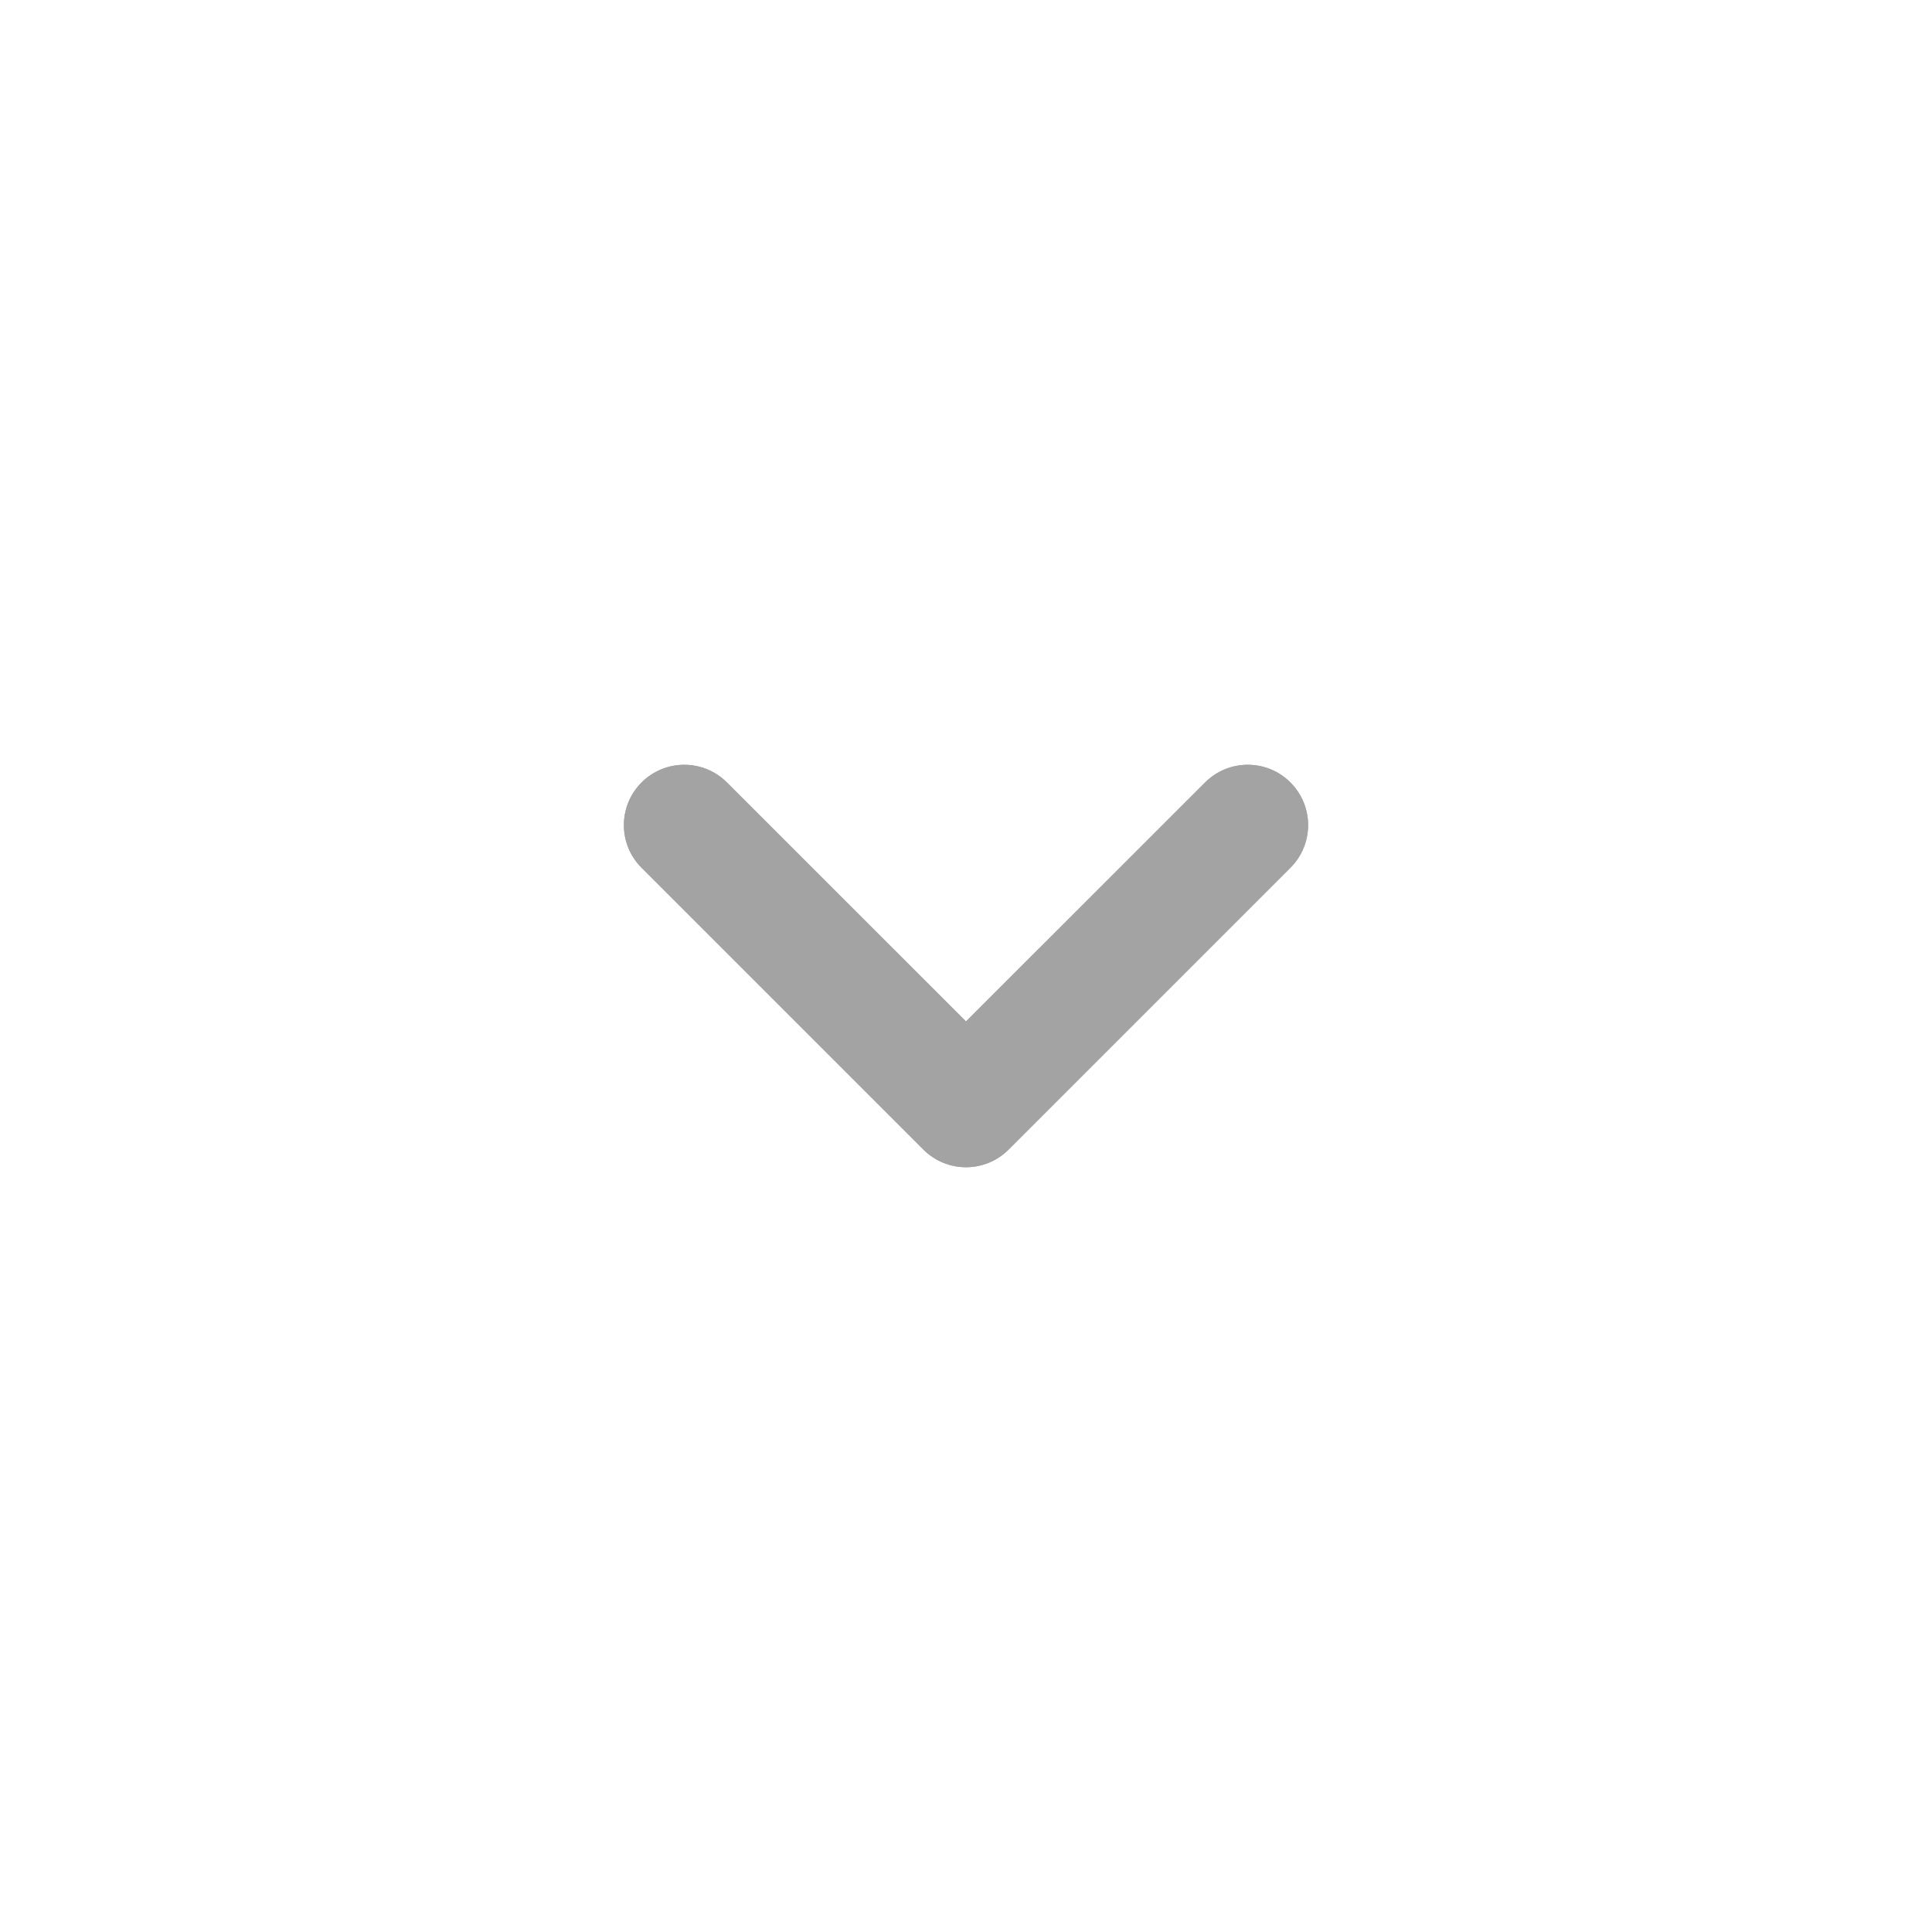 <svg id="vector" xmlns="http://www.w3.org/2000/svg" width="24" height="24" viewBox="0 0 24 24">
    <path fill="#a3a3a3" d="M7.97,9.72C7.677,10.013 7.677,10.487 7.97,10.78L11.47,14.28C11.763,14.573 12.237,14.573 12.53,14.28L16.03,10.78C16.323,10.487 16.323,10.013 16.03,9.72C15.737,9.427 15.263,9.427 14.97,9.72L12,12.689L9.03,9.72C8.737,9.427 8.263,9.427 7.97,9.72Z" fill-rule="1" id="path_0"/>
    <path fill="#a3a3a3" d="M7.97,9.72C7.677,10.013 7.677,10.487 7.97,10.78L11.47,14.28C11.763,14.573 12.237,14.573 12.53,14.28L16.03,10.78C16.323,10.487 16.323,10.013 16.03,9.72C15.737,9.427 15.263,9.427 14.97,9.72L12,12.689L9.03,9.72C8.737,9.427 8.263,9.427 7.97,9.72Z" fill-rule="1" id="path_1"/>
</svg>